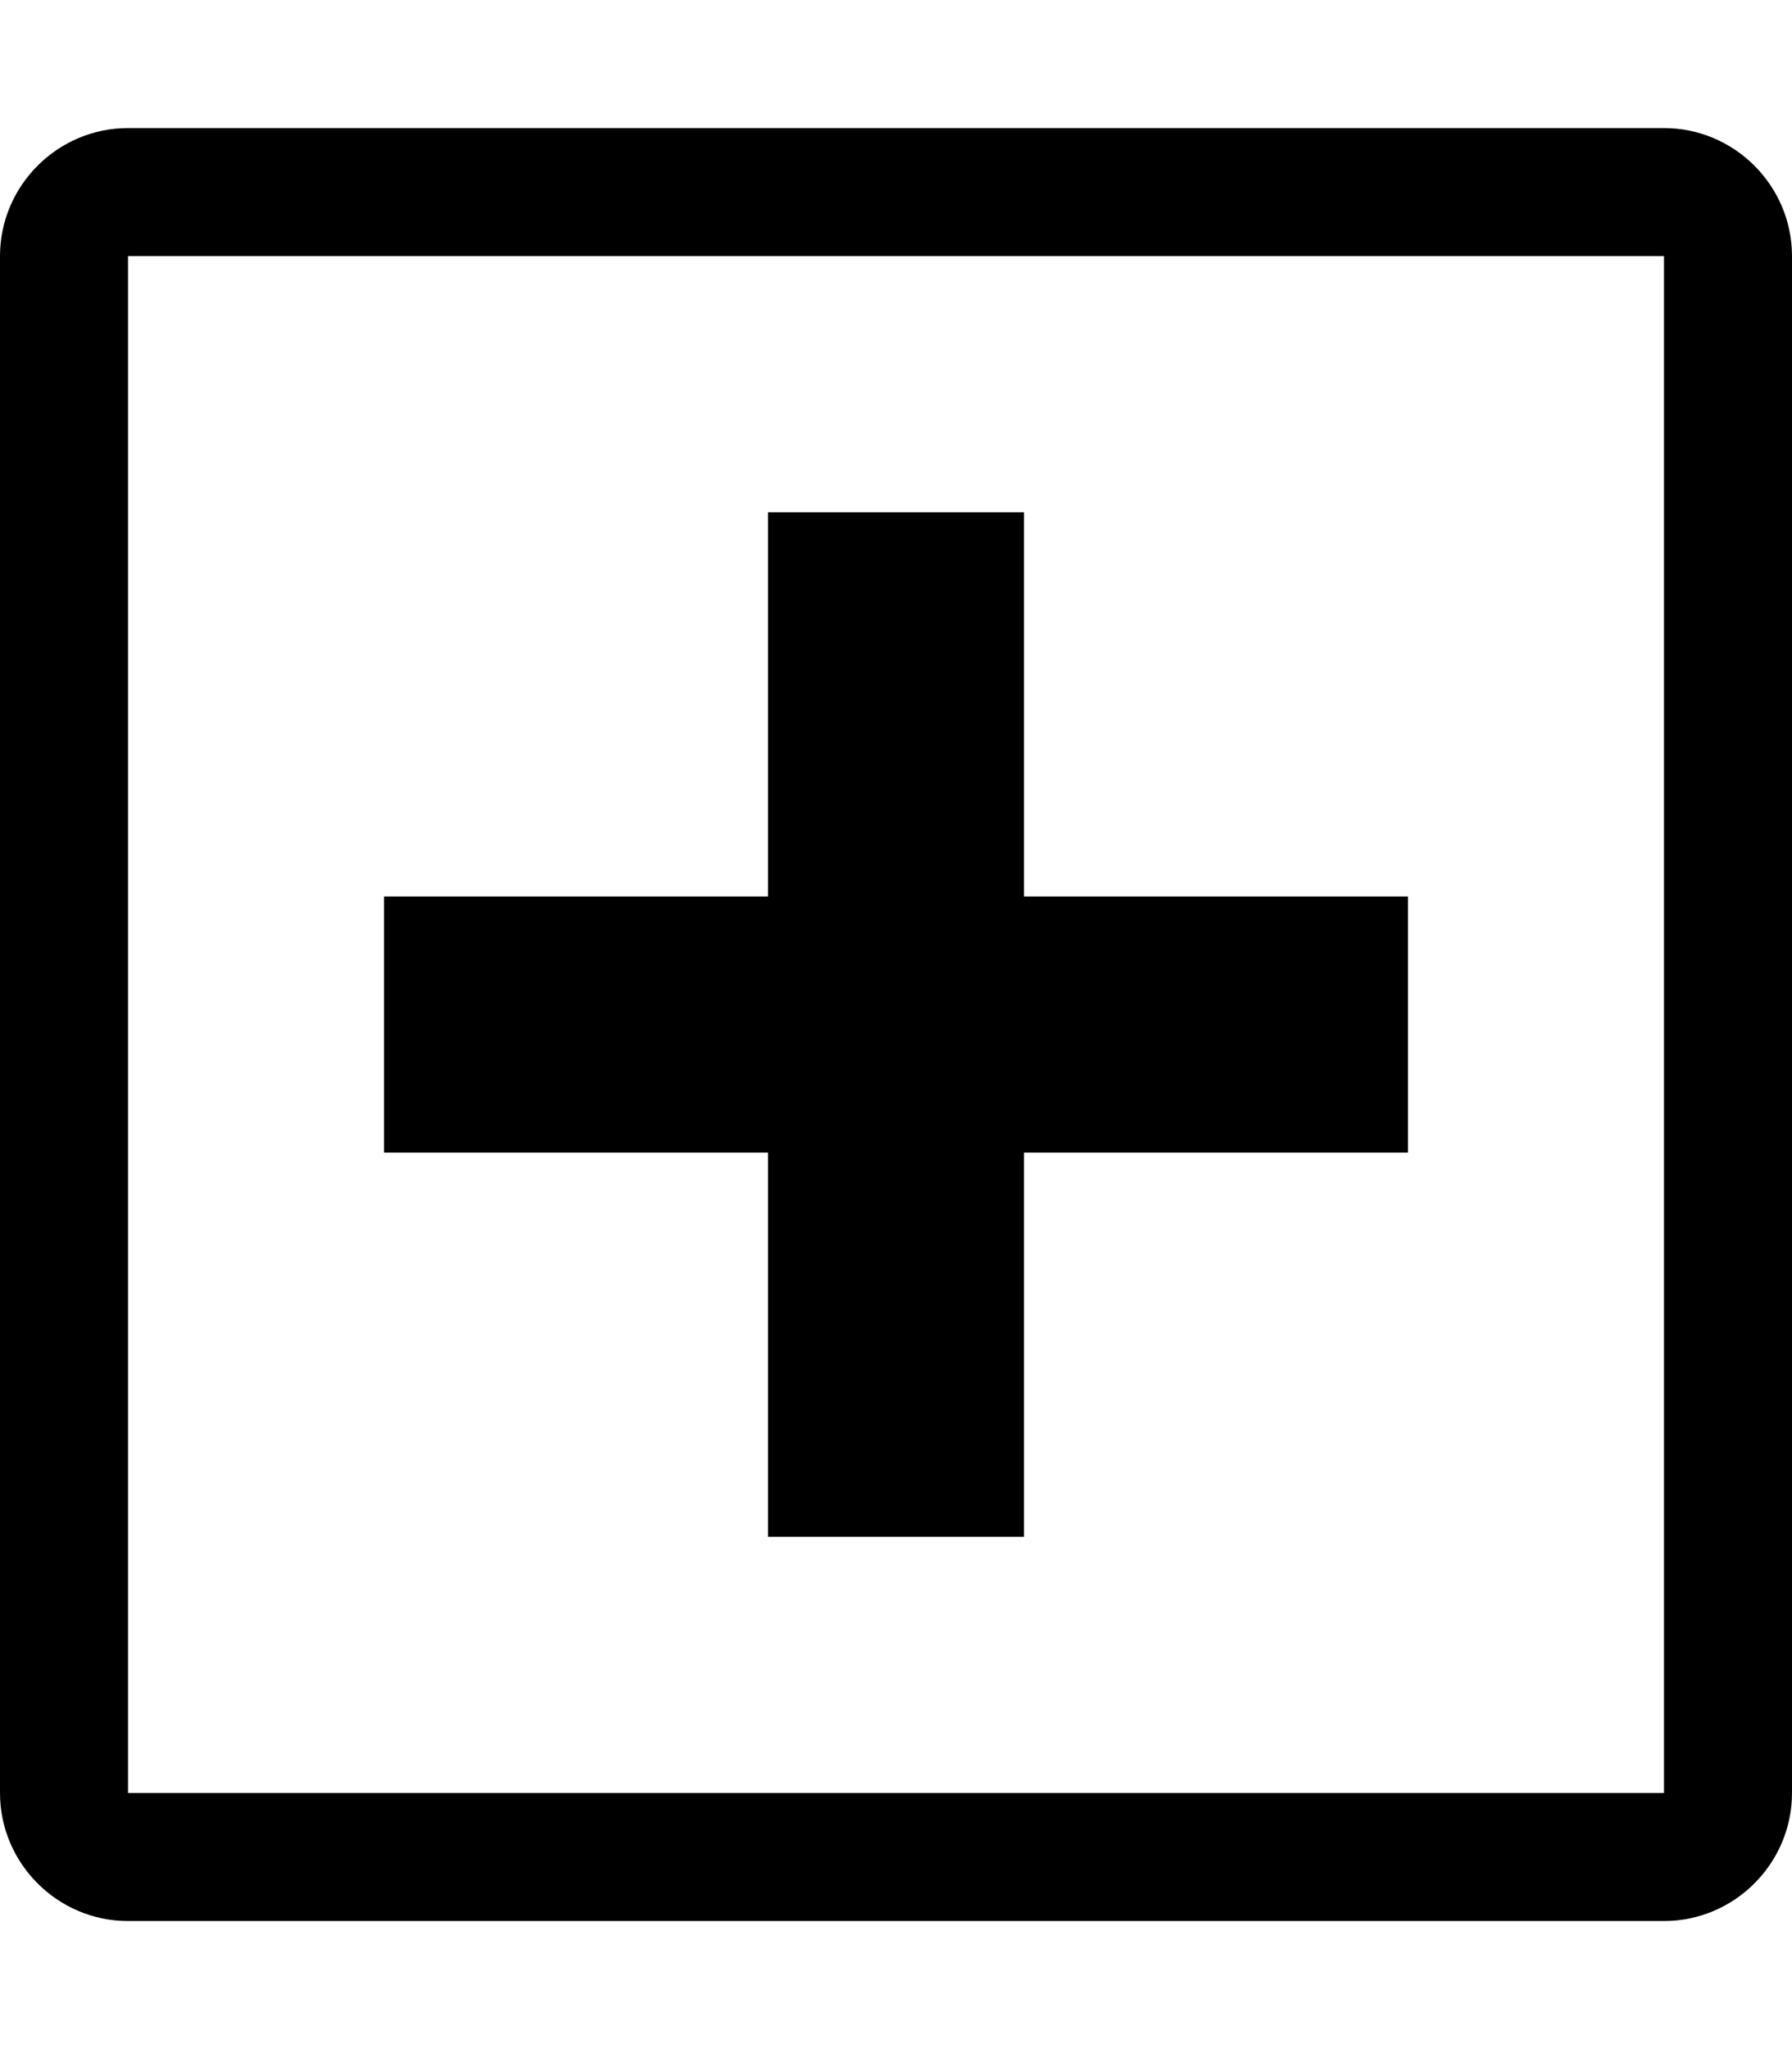 <svg height="16" width="14" xmlns="http://www.w3.org/2000/svg"><path d="M13 1h-12c-.55 0-1 .45-1 1v12c0 .55.45 1 1 1h12c.55 0 1-.45 1-1v-12c0-.55-.45-1-1-1zm0 13h-12v-12h12v12zm-7-5h-3v-2h3v-3h2v3h3v2h-3v3h-2v-3z"/></svg>